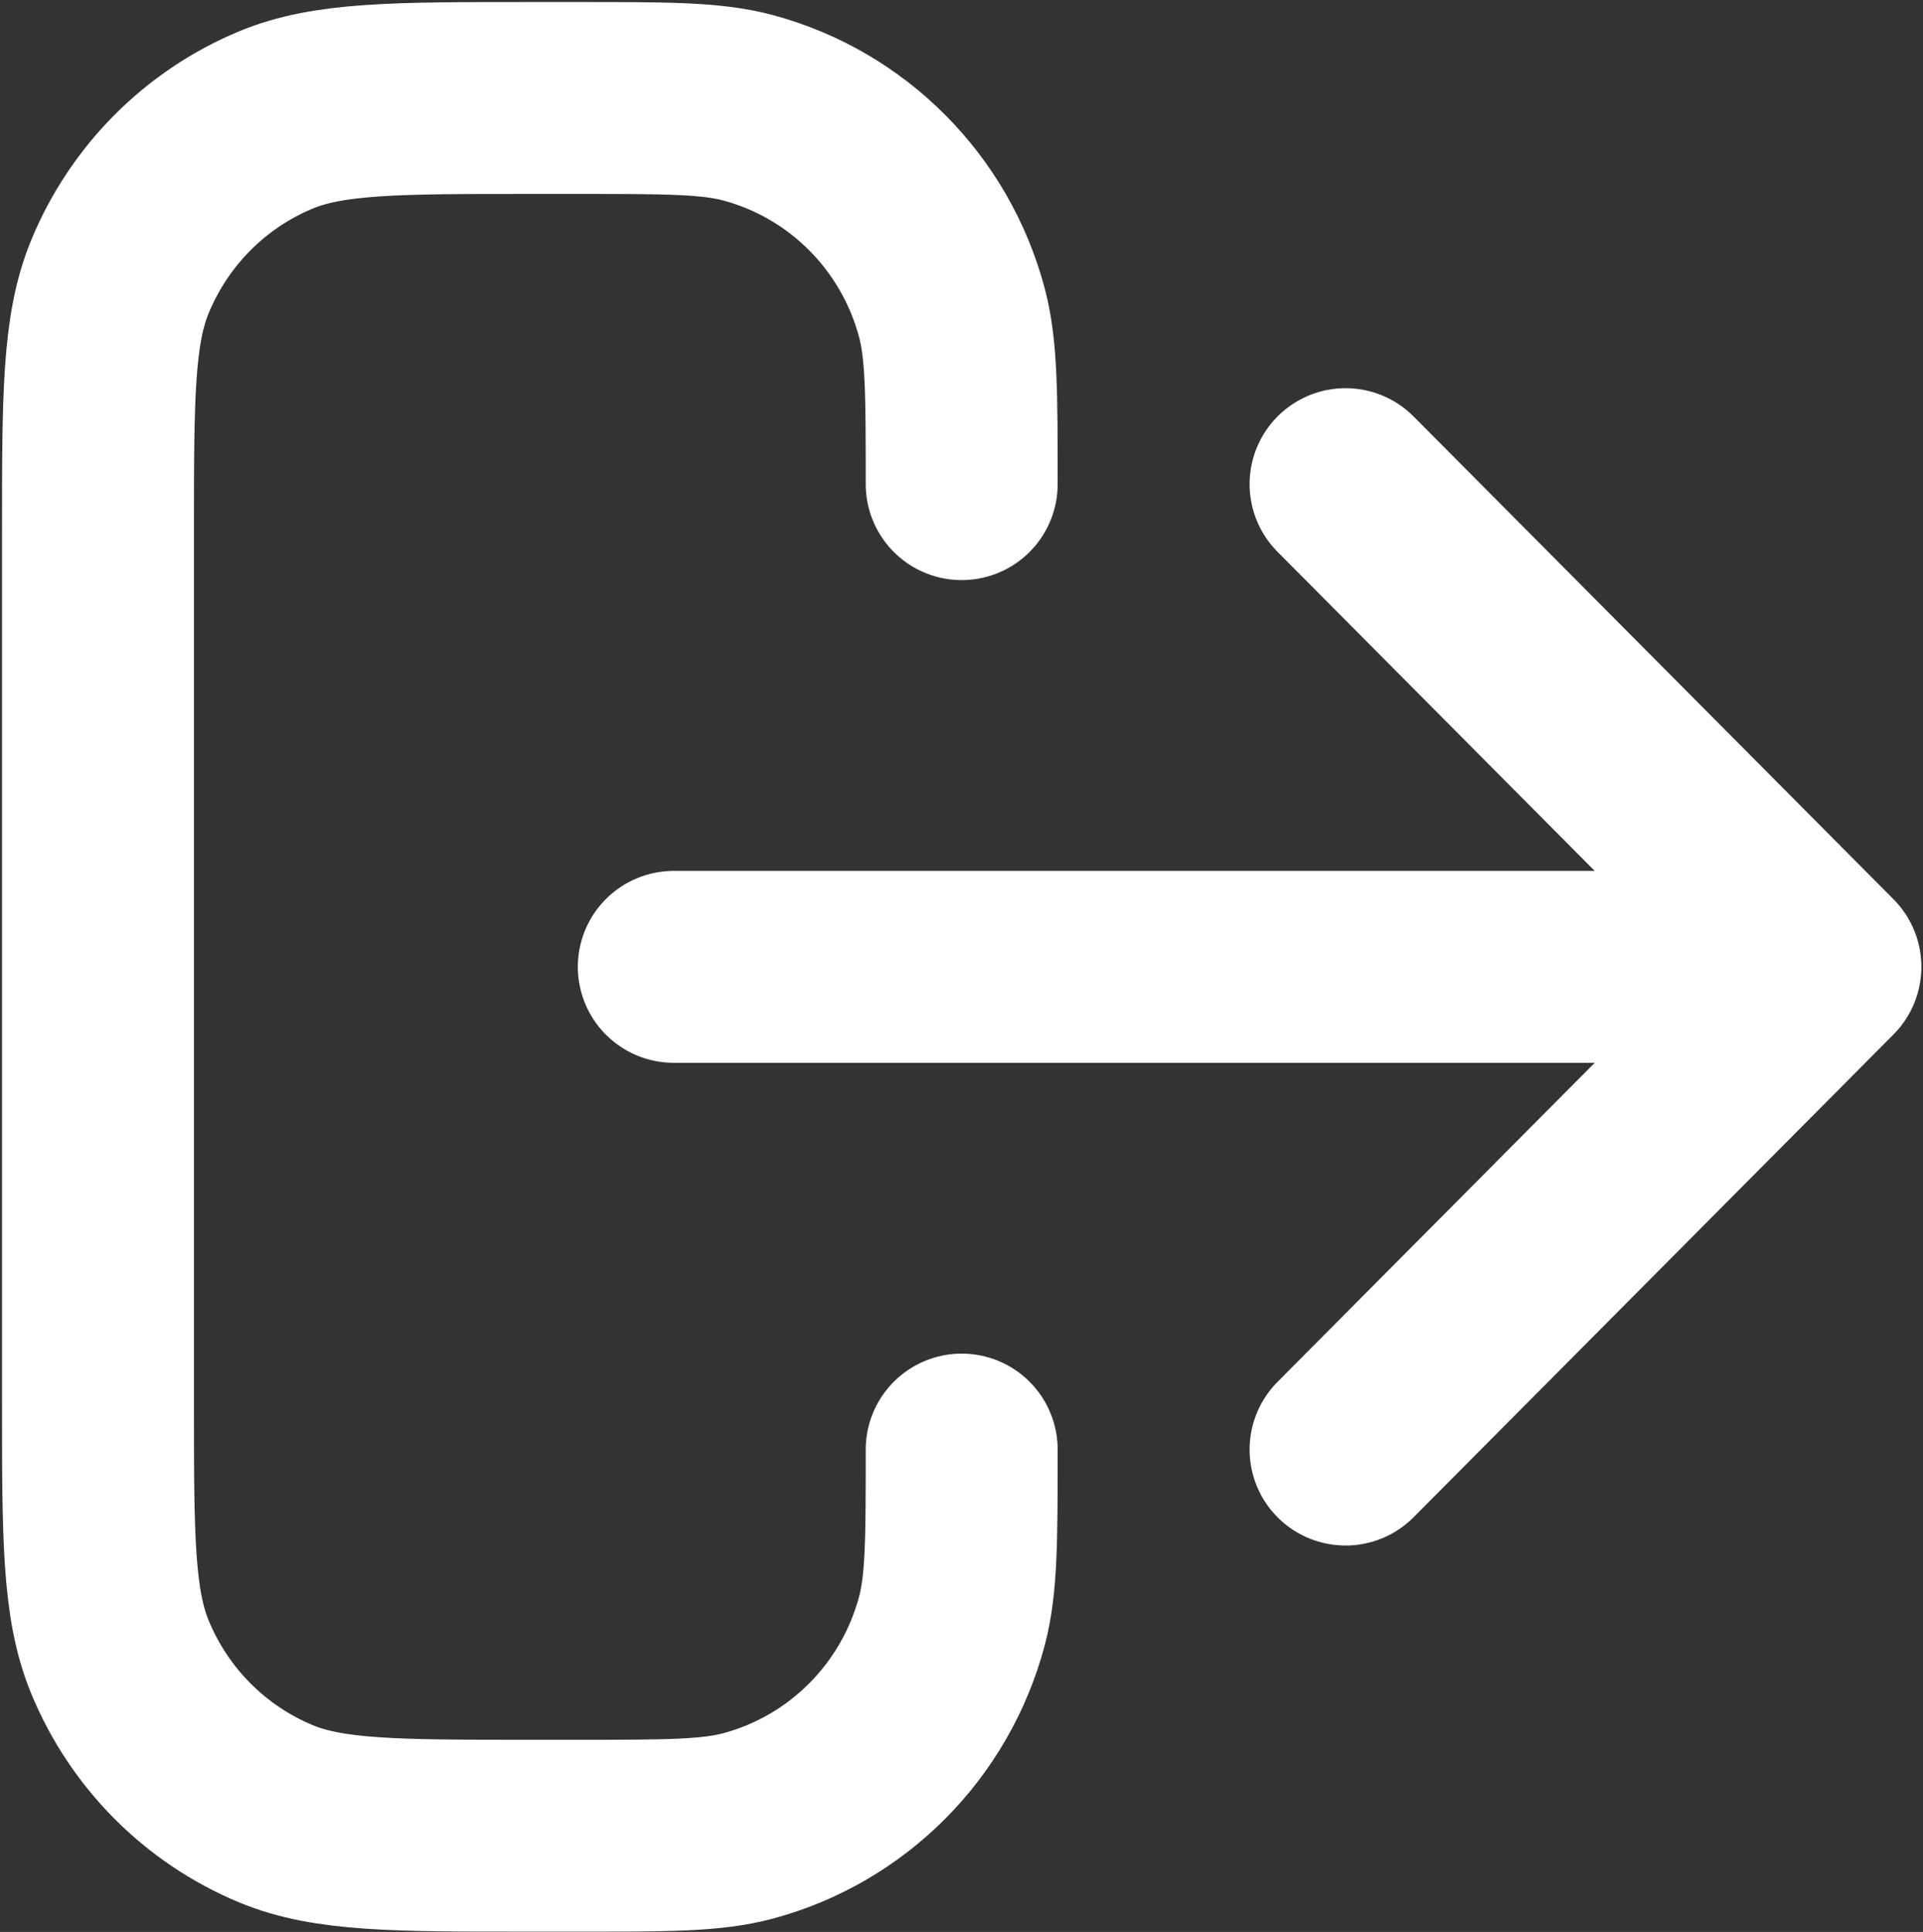 <svg width="628" height="631" viewBox="0 0 628 631" fill="none" xmlns="http://www.w3.org/2000/svg">
<rect x="0" y="0" width="628" height="631" fill="#333333" stroke="none"/>
<path d="M439.424 473.445L596.125 315.786M596.125 315.786L439.424 158.127M596.125 315.786H220.042M314.063 473.445C314.063 502.768 314.063 517.43 310.859 529.46C302.165 562.104 276.822 587.602 244.376 596.349C232.42 599.572 217.847 599.572 188.701 599.572H173.031C129.223 599.572 107.319 599.572 90.041 592.371C67.003 582.77 48.7 564.355 39.157 541.177C32 523.793 32 501.755 32 457.679V173.893C32 129.817 32 107.779 39.157 90.395C48.7 67.217 67.003 48.801 90.041 39.201C107.319 32 129.223 32 173.031 32H188.701C217.847 32 232.42 32 244.376 35.223C276.822 43.97 302.165 69.468 310.859 102.112C314.063 114.142 314.063 128.803 314.063 158.127" stroke="white" stroke-width="62.681" stroke-linecap="round" stroke-linejoin="round"/>
</svg>
